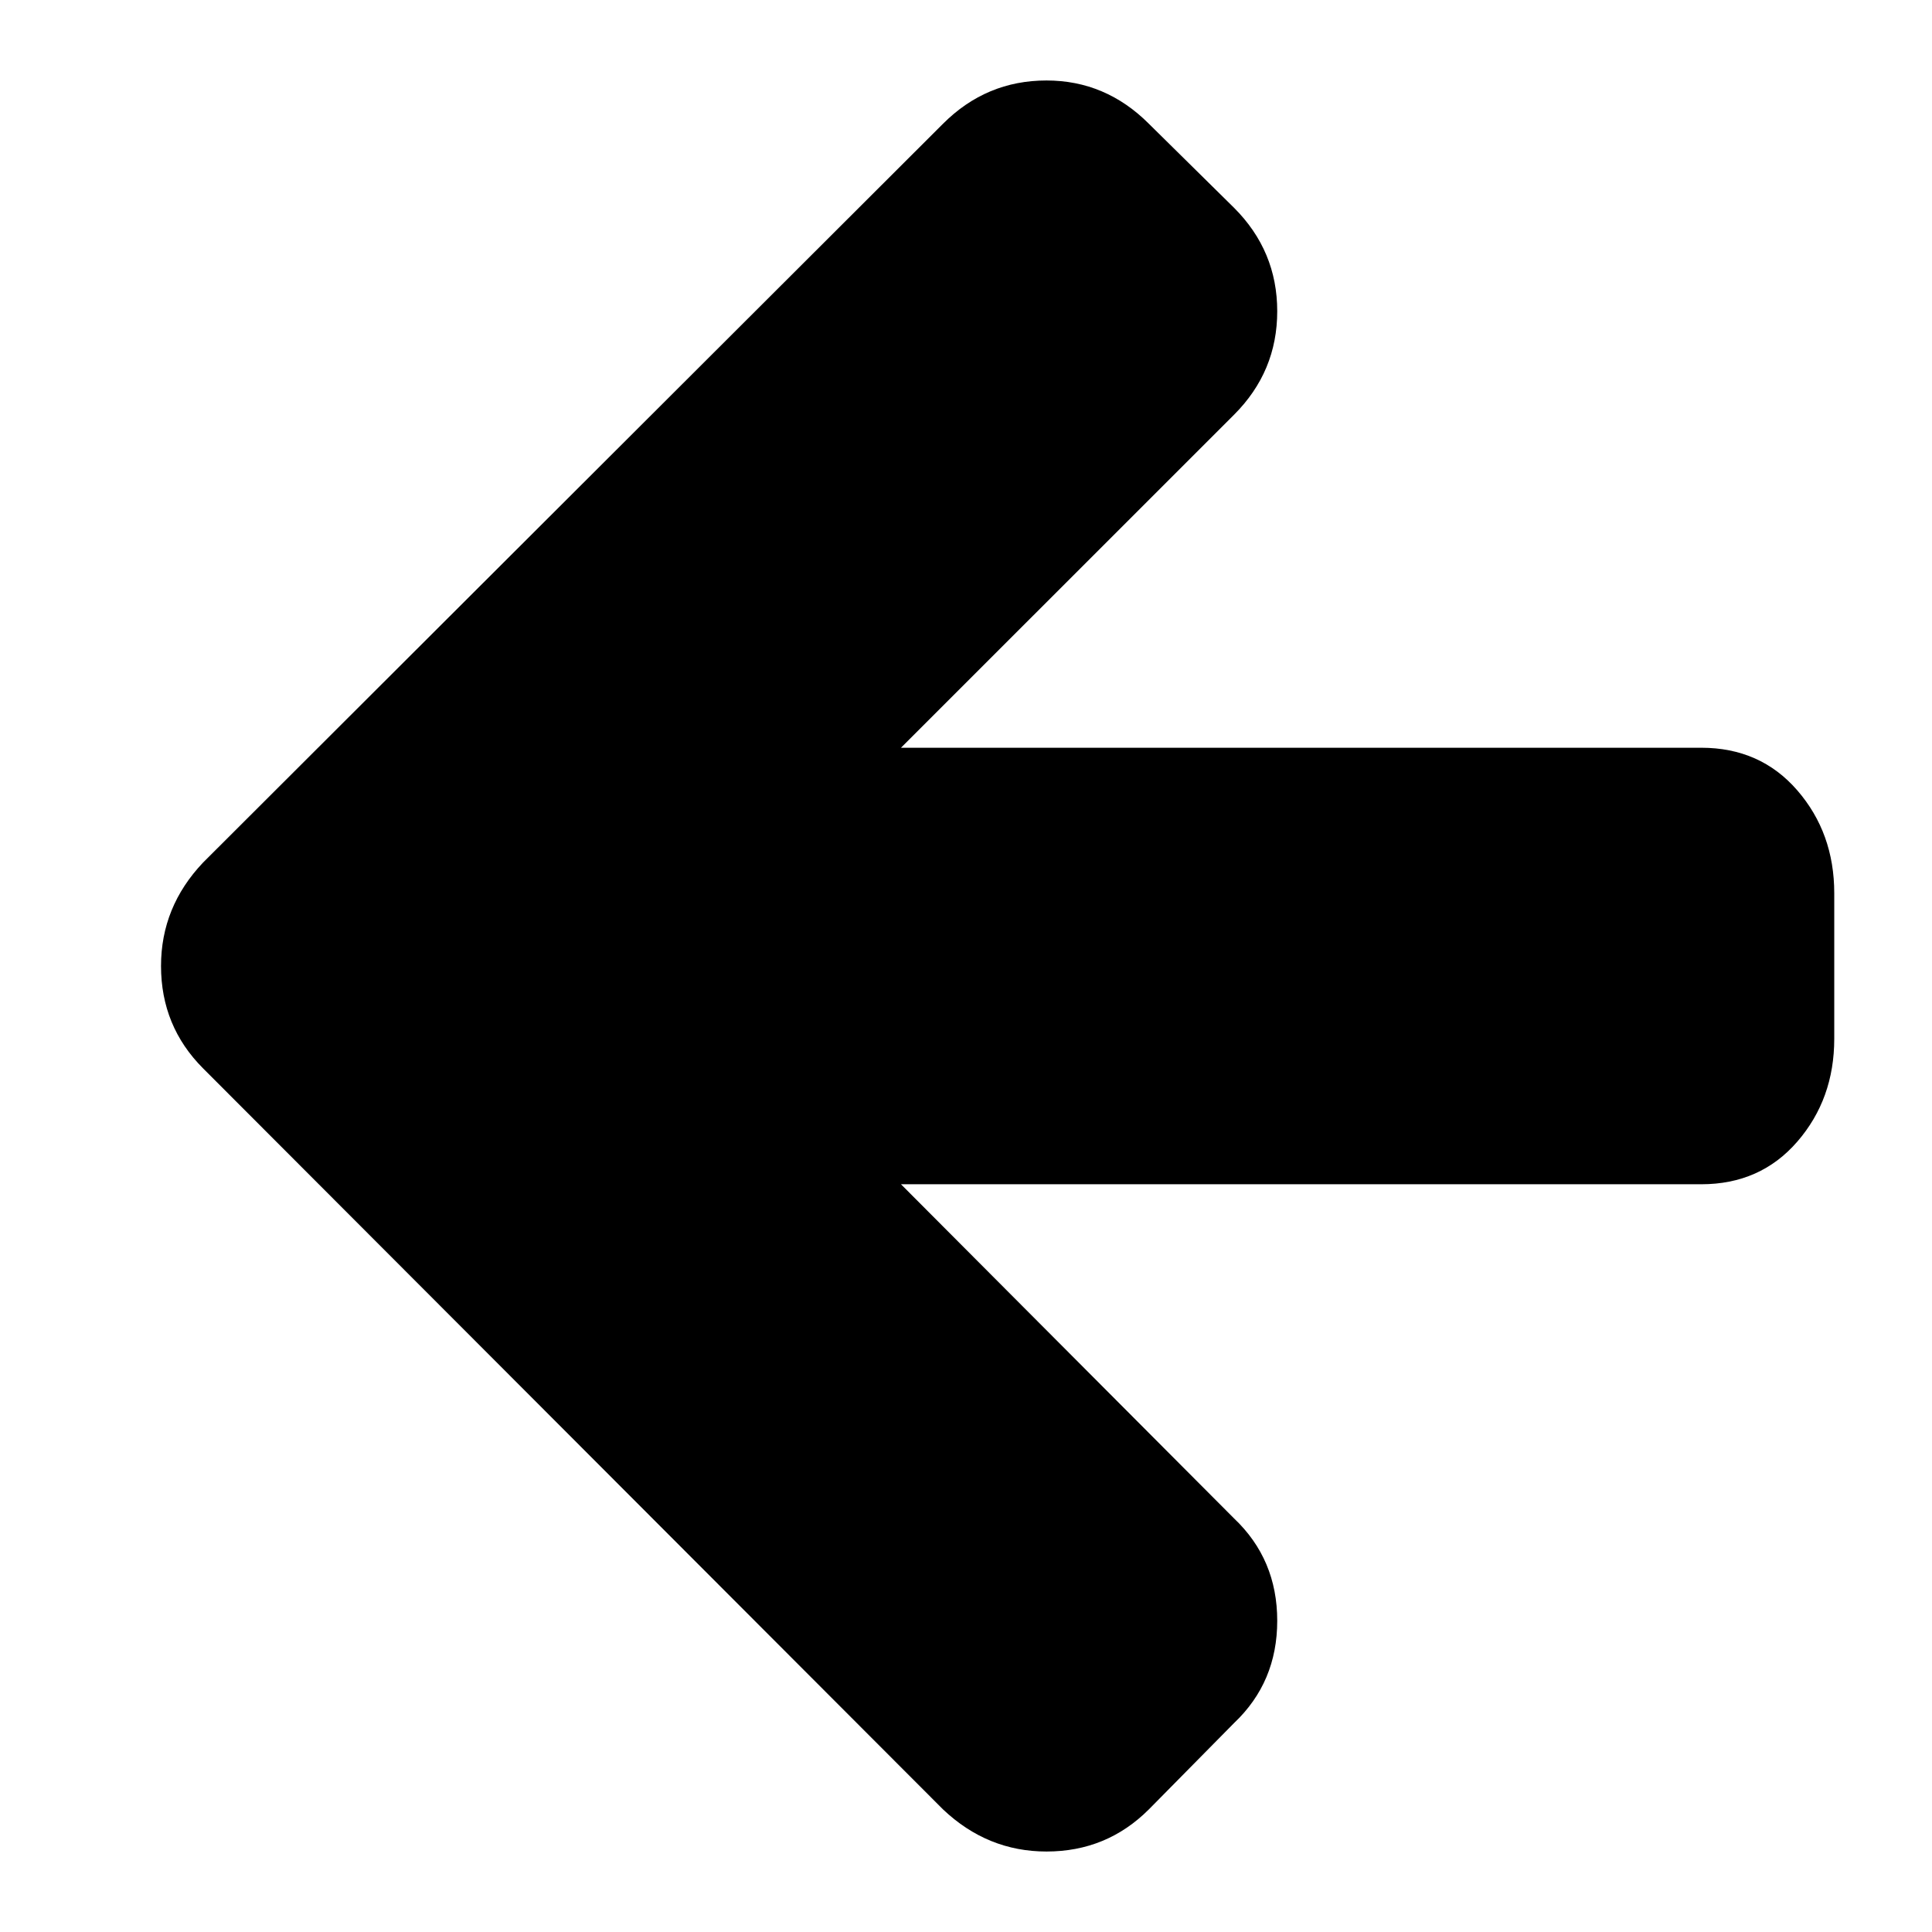 <svg width="32" height="32" viewBox="0 0 32 32" fill="none" xmlns="http://www.w3.org/2000/svg">
<path fill-rule="evenodd" clip-rule="evenodd" d="M30.381 14.795V17.205C30.381 17.87 30.177 18.438 29.769 18.909C29.361 19.38 28.831 19.615 28.178 19.615H14.923L20.44 25.15C20.917 25.602 21.155 26.167 21.155 26.845C21.155 27.523 20.917 28.087 20.44 28.539L19.028 29.97C18.563 30.434 17.999 30.667 17.333 30.667C16.681 30.667 16.11 30.434 15.62 29.97L3.363 17.695C2.899 17.23 2.667 16.665 2.667 16C2.667 15.347 2.899 14.776 3.363 14.287L15.62 2.049C16.097 1.572 16.668 1.333 17.333 1.333C17.986 1.333 18.551 1.572 19.028 2.049L20.44 3.442C20.917 3.919 21.155 4.49 21.155 5.155C21.155 5.821 20.917 6.392 20.44 6.869L14.923 12.385H28.178C28.831 12.385 29.361 12.62 29.769 13.091C30.177 13.562 30.381 14.13 30.381 14.795Z" fill="black"/>
</svg>
